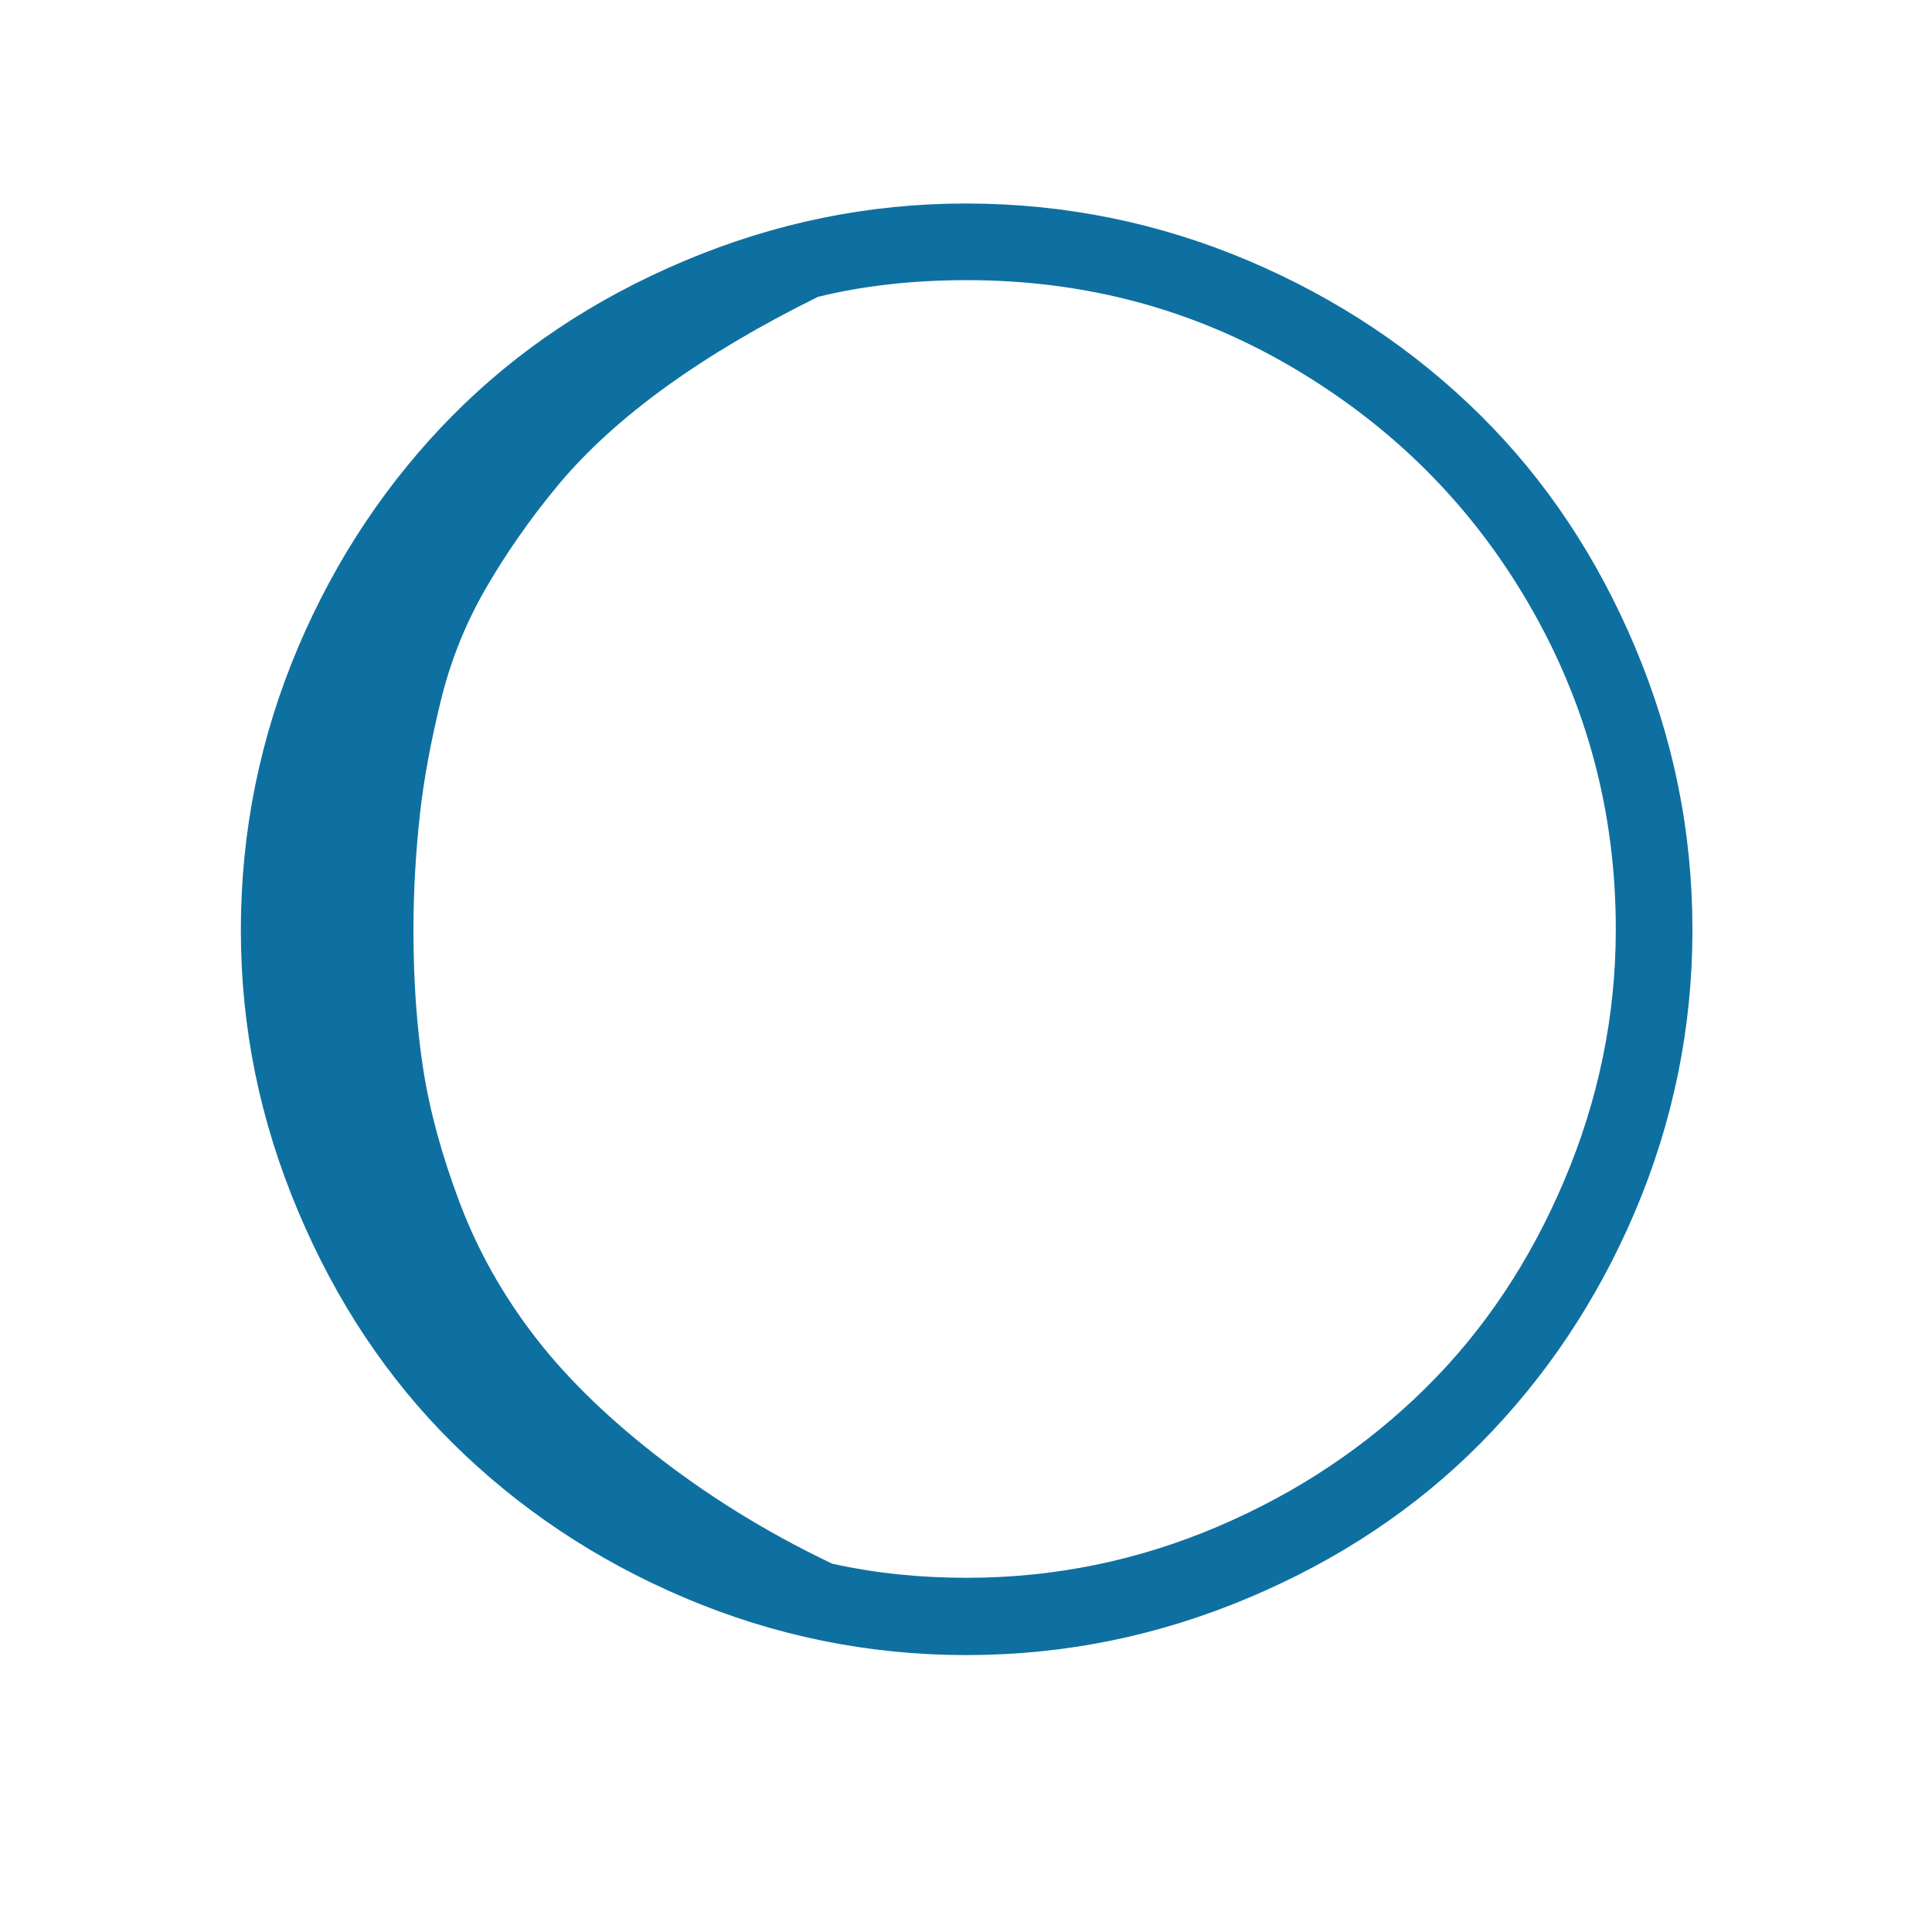 <?xml version="1.0" encoding="utf-8"?>
<!-- Generator: Adobe Illustrator 16.0.3, SVG Export Plug-In . SVG Version: 6.00 Build 0)  -->
<!DOCTYPE svg PUBLIC "-//W3C//DTD SVG 1.1//EN" "http://www.w3.org/Graphics/SVG/1.1/DTD/svg11.dtd">
<svg version="1.1" id="Layer_1" xmlns="http://www.w3.org/2000/svg" xmlns:xlink="http://www.w3.org/1999/xlink" x="0px" y="0px"
	 width="1000px" height="1000px" viewBox="0 0 1000 1000" enable-background="new 0 0 1000 1000" xml:space="preserve">
<path fill="#0E70A0" d="M124.667,481.333c0-51,10-100,29.667-146.333c19.667-46.333,46.667-86.333,80-120
	c33.333-33.667,73.333-60.333,120-80c46.667-19.667,95-29.667,145.667-29.667c51,0,100,10,146.333,29.667
	c46.334,19.667,86.334,46.667,120,80c33.667,33.333,60.334,73.333,80,120C866,381.667,876,430,876,481.333
	C876,532,866,580.667,846.333,627c-19.666,46.333-46.666,86.333-80,120c-33.333,33.667-73.333,60.333-120,80
	c-46.666,19.667-95,29.667-146.333,29.667c-50.667,0-99.333-10-145.667-29.667c-46.333-19.667-86.333-46.667-120-80
	c-33.667-33.333-60.333-73.333-80-120C134.667,580.333,124.667,532.333,124.667,481.333z M214,481.333c0,26,1.667,50,5,71.667
	s9.667,45,19,69.667c9.333,24.666,22,47,37.667,67.666c15.667,20.667,36.333,41.334,62.667,62c26.334,20.667,56.667,40,92.334,57
	c22.333,5,45.666,7.334,69.666,7.334c45.667,0,89-9,130.334-26.667c41.333-17.667,77-41.667,107.333-71.667S792,652.667,809.667,611
	c17.666-41.667,26.666-85,26.666-130c0-60.667-15-116.667-45-168.333c-30-51.667-71-92.333-122.666-122.667
	C617,159.667,561,145,500.333,145c-28.333,0-54,3-77,8.667c-29.666,14.667-55.666,30-78.333,46.333s-41.667,33.667-56.333,51.333
	c-14.667,17.667-27.333,36-37.667,54s-18,37.333-23,58c-5,20.667-8.667,40-10.667,58.333C215.333,440,214,460,214,481.333z"/>
</svg>
